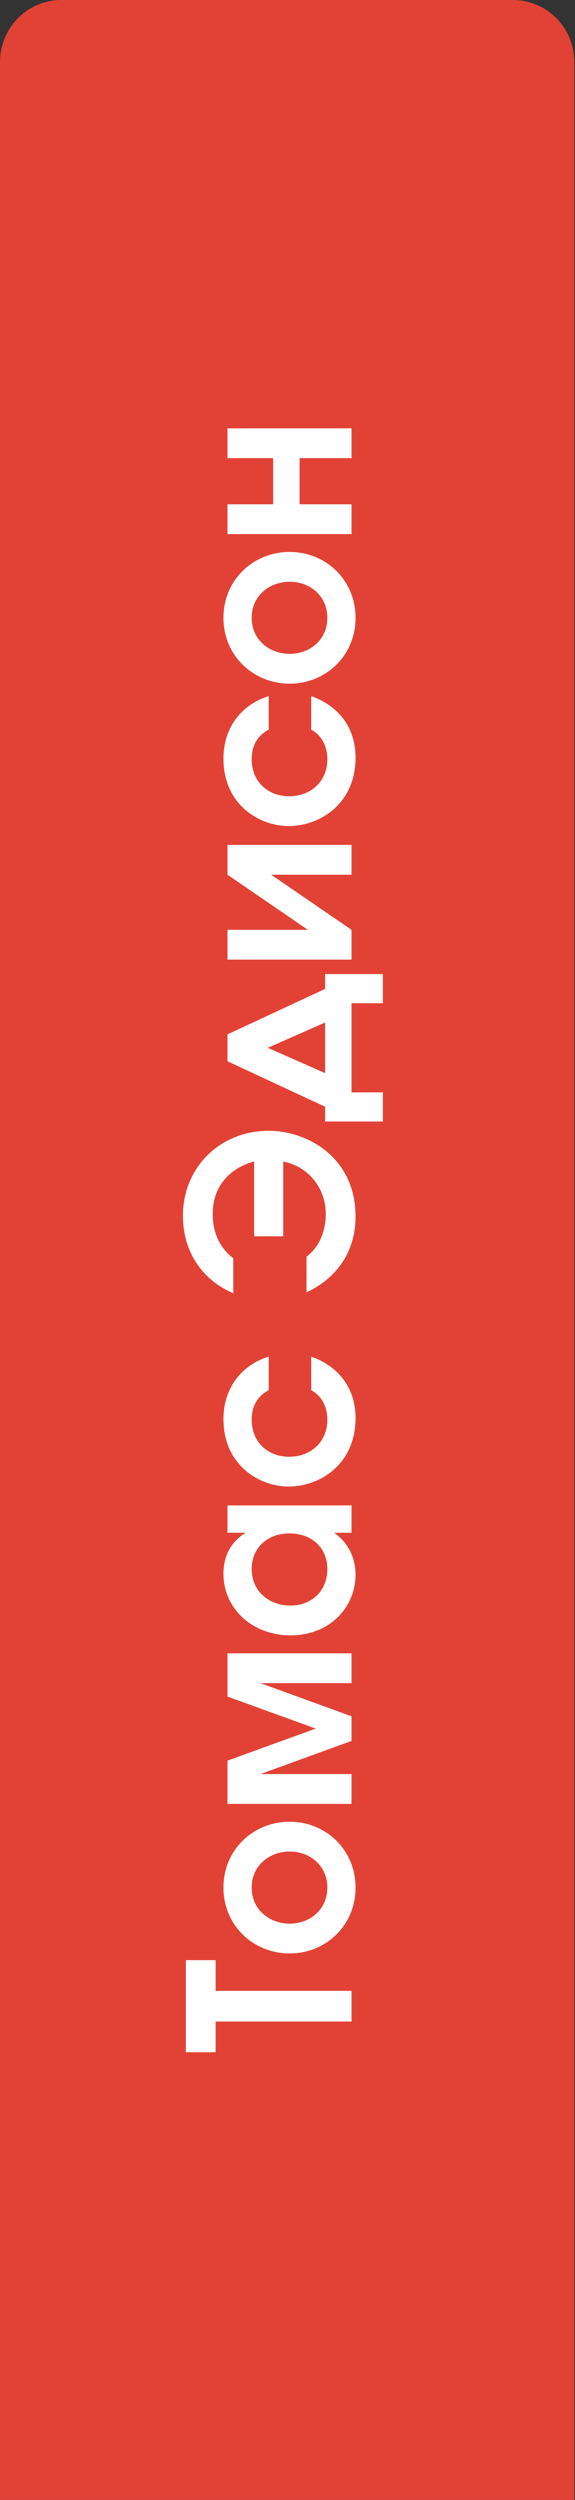 <svg width="113" height="491" viewBox="0 0 113 491" fill="none" xmlns="http://www.w3.org/2000/svg">
<rect x="0" y="0" width="113" height="491" fill="#333333" stroke="none"/>
<path d="M12.052 0H100.812C102.395 0 103.962 0.316 105.424 0.929C106.887 1.542 108.215 2.441 109.334 3.574C110.453 4.707 111.341 6.052 111.947 7.533C112.552 9.013 112.864 10.6 112.864 12.202V491H0V12.202C0 8.966 1.27 5.862 3.53 3.574C5.79 1.286 8.855 0 12.052 0Z" fill="#E24236"/>
<path d="M69.082 397.037L69.082 391.009L42.374 391.009L42.374 384.981L36.523 384.981L36.523 403.065L42.374 403.065L42.374 397.037L69.082 397.037ZM43.914 370.729C43.914 378.209 49.81 383.665 56.938 383.665C64.022 383.665 69.874 378.165 69.874 370.729C69.874 363.293 64.022 357.793 56.938 357.793C49.81 357.793 43.914 363.249 43.914 370.729ZM49.459 370.729C49.459 366.373 52.978 363.645 56.938 363.645C60.898 363.645 64.331 366.417 64.331 370.729C64.331 375.041 60.898 377.813 56.938 377.813C52.978 377.813 49.459 375.085 49.459 370.729ZM69.082 354.288L69.082 348.436L51.175 348.436L69.082 341.924L69.082 337.084L51.175 330.572L69.082 330.572L69.082 324.72L44.706 324.72L44.706 333.212L62.042 339.504L44.706 345.796L44.706 354.288L69.082 354.288ZM44.706 295.668L44.706 301.036L48.139 301.036L48.139 301.124C45.367 302.884 43.914 305.612 43.914 309.088C43.914 315.82 49.459 321.188 57.114 321.188C64.99 321.188 69.874 315.468 69.874 309.264C69.874 307.988 69.654 303.94 65.782 301.124L65.782 301.036L69.082 301.036L69.082 295.668L44.706 295.668ZM49.459 308.164C49.459 303.94 52.627 301.168 56.85 301.168C61.294 301.168 64.331 303.984 64.331 308.164C64.331 312.432 61.251 315.336 57.114 315.336C52.715 315.336 49.459 312.388 49.459 308.164ZM61.163 273.045C64.154 274.673 64.331 277.797 64.331 278.809C64.331 283.297 60.986 286.113 56.806 286.113C52.891 286.113 49.459 283.473 49.459 278.809C49.459 276.257 50.559 274.189 52.803 273.045L52.803 266.445C47.523 268.073 43.914 272.561 43.914 278.721C43.914 287.829 51.042 291.965 56.718 291.965C62.791 291.965 69.874 287.653 69.874 278.501C69.874 272.429 66.311 268.249 61.163 266.445L61.163 273.045ZM45.85 247.127C42.023 244.179 41.803 240.131 41.803 238.371C41.803 232.651 45.587 229.263 49.943 228.119L49.943 242.815L55.663 242.815L55.663 228.119C60.986 229.219 64.022 233.707 64.022 238.415C64.022 241.759 62.791 244.883 60.239 246.819L60.239 253.815C65.959 251.175 69.874 246.027 69.874 238.943C69.874 227.327 60.414 222.091 52.803 222.091C43.123 222.091 35.95 229.395 35.95 238.767C35.95 245.807 39.691 251.395 45.85 253.991L45.85 247.127ZM44.706 203.154L44.706 208.434L63.891 217.366L63.891 220.27L75.243 220.27L75.243 214.55L69.082 214.55L69.082 197.038L75.243 197.038L75.243 191.318L63.891 191.318L63.891 194.222L44.706 203.154ZM63.891 210.766L52.627 205.794L63.891 200.822L63.891 210.766ZM44.706 188.472L69.082 188.472L69.082 182.62L53.286 171.796L69.082 171.796L69.082 165.944L44.706 165.944L44.706 171.796L60.502 182.62L44.706 182.62L44.706 188.472ZM61.163 143.322C64.154 144.95 64.331 148.074 64.331 149.086C64.331 153.574 60.986 156.39 56.806 156.39C52.891 156.39 49.459 153.75 49.459 149.086C49.459 146.534 50.559 144.466 52.803 143.322L52.803 136.722C47.523 138.35 43.914 142.838 43.914 148.998C43.914 158.106 51.042 162.242 56.718 162.242C62.791 162.242 69.874 157.93 69.874 148.778C69.874 142.706 66.311 138.526 61.163 136.722L61.163 143.322ZM43.914 121.338C43.914 128.818 49.81 134.274 56.938 134.274C64.022 134.274 69.874 128.774 69.874 121.338C69.874 113.902 64.022 108.402 56.938 108.402C49.81 108.402 43.914 113.858 43.914 121.338ZM49.459 121.338C49.459 116.982 52.978 114.254 56.938 114.254C60.898 114.254 64.331 117.026 64.331 121.338C64.331 125.65 60.898 128.422 56.938 128.422C52.978 128.422 49.459 125.694 49.459 121.338ZM44.706 104.897L69.082 104.897L69.082 99.045L58.874 99.045L58.874 89.981L69.082 89.981L69.082 84.129L44.706 84.129L44.706 89.981L53.682 89.981L53.682 99.045L44.706 99.045L44.706 104.897Z" fill="white"/>
</svg>
